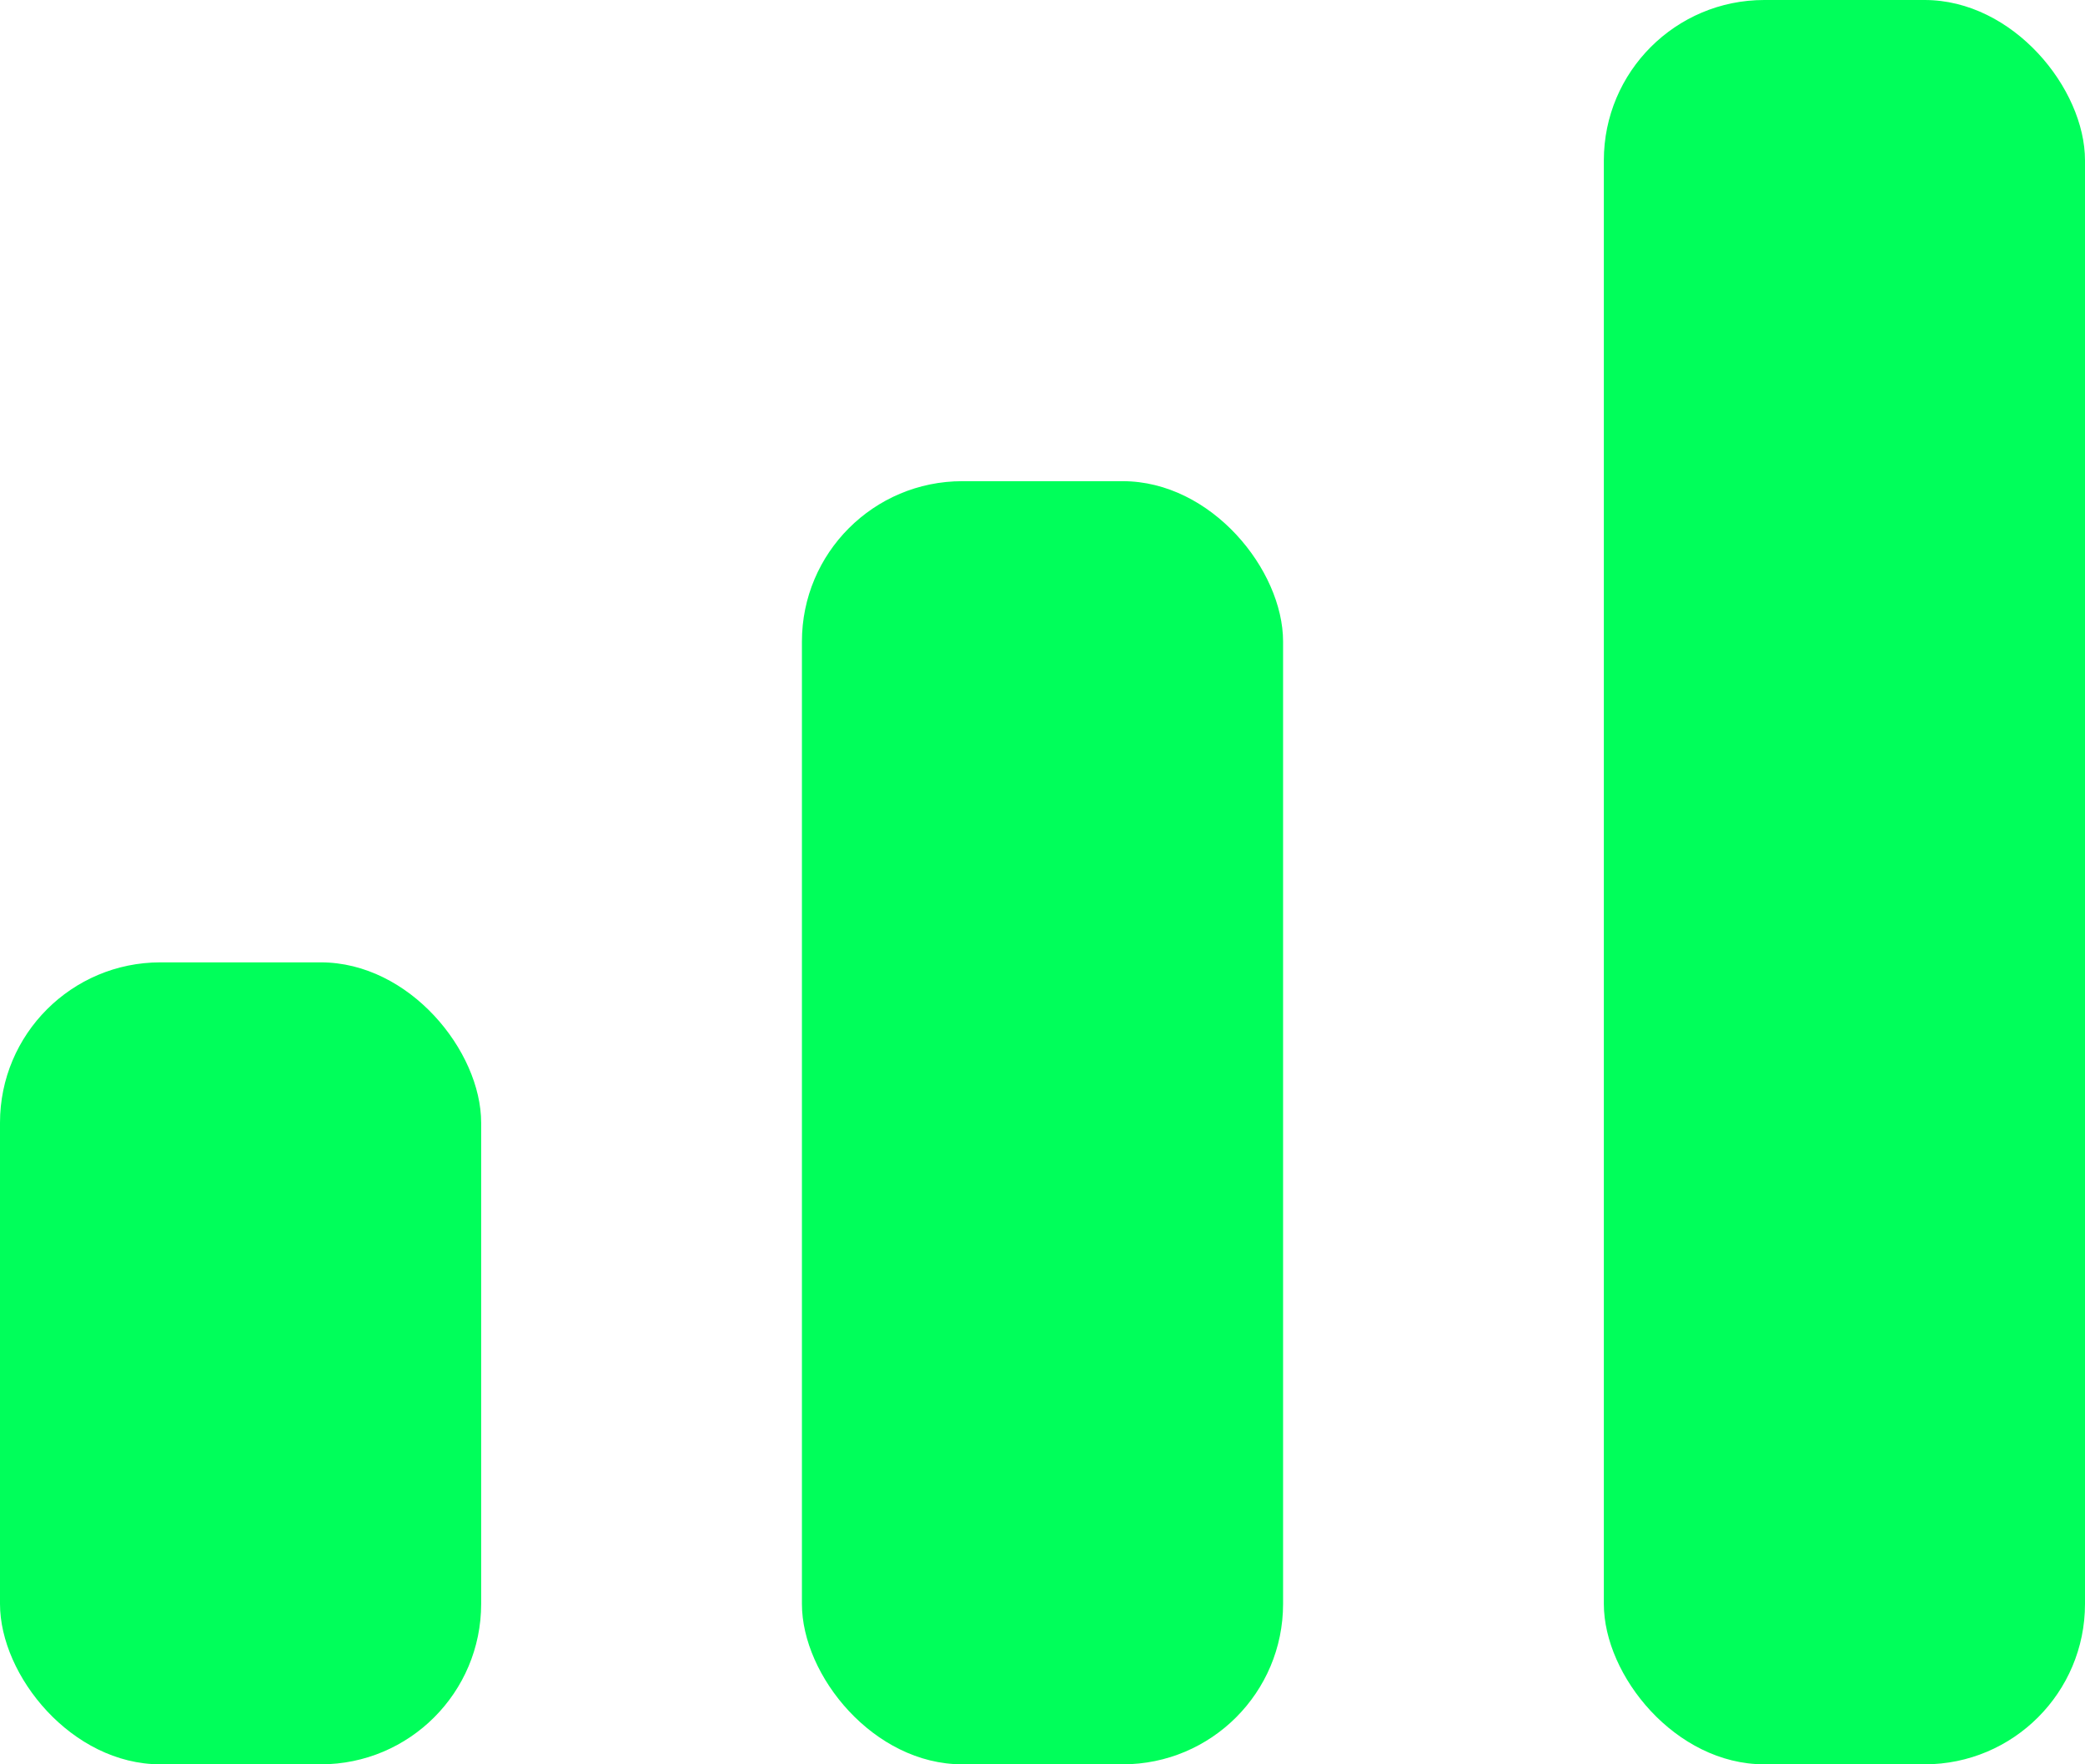 <svg width="13" height="11" viewBox="0 0 13 11" fill="none" xmlns="http://www.w3.org/2000/svg">
<g id="Group 111">
<rect id="Rectangle 176" y="6" width="3" height="5" rx="1" fill="#00FF5A"/>
<rect id="Rectangle 177" x="5" y="3" width="3" height="8" rx="1" fill="#00FF5A"/>
<rect id="Rectangle 178" x="10" width="3" height="11" rx="1" fill="#00FF5A"/>
</g>
</svg>
